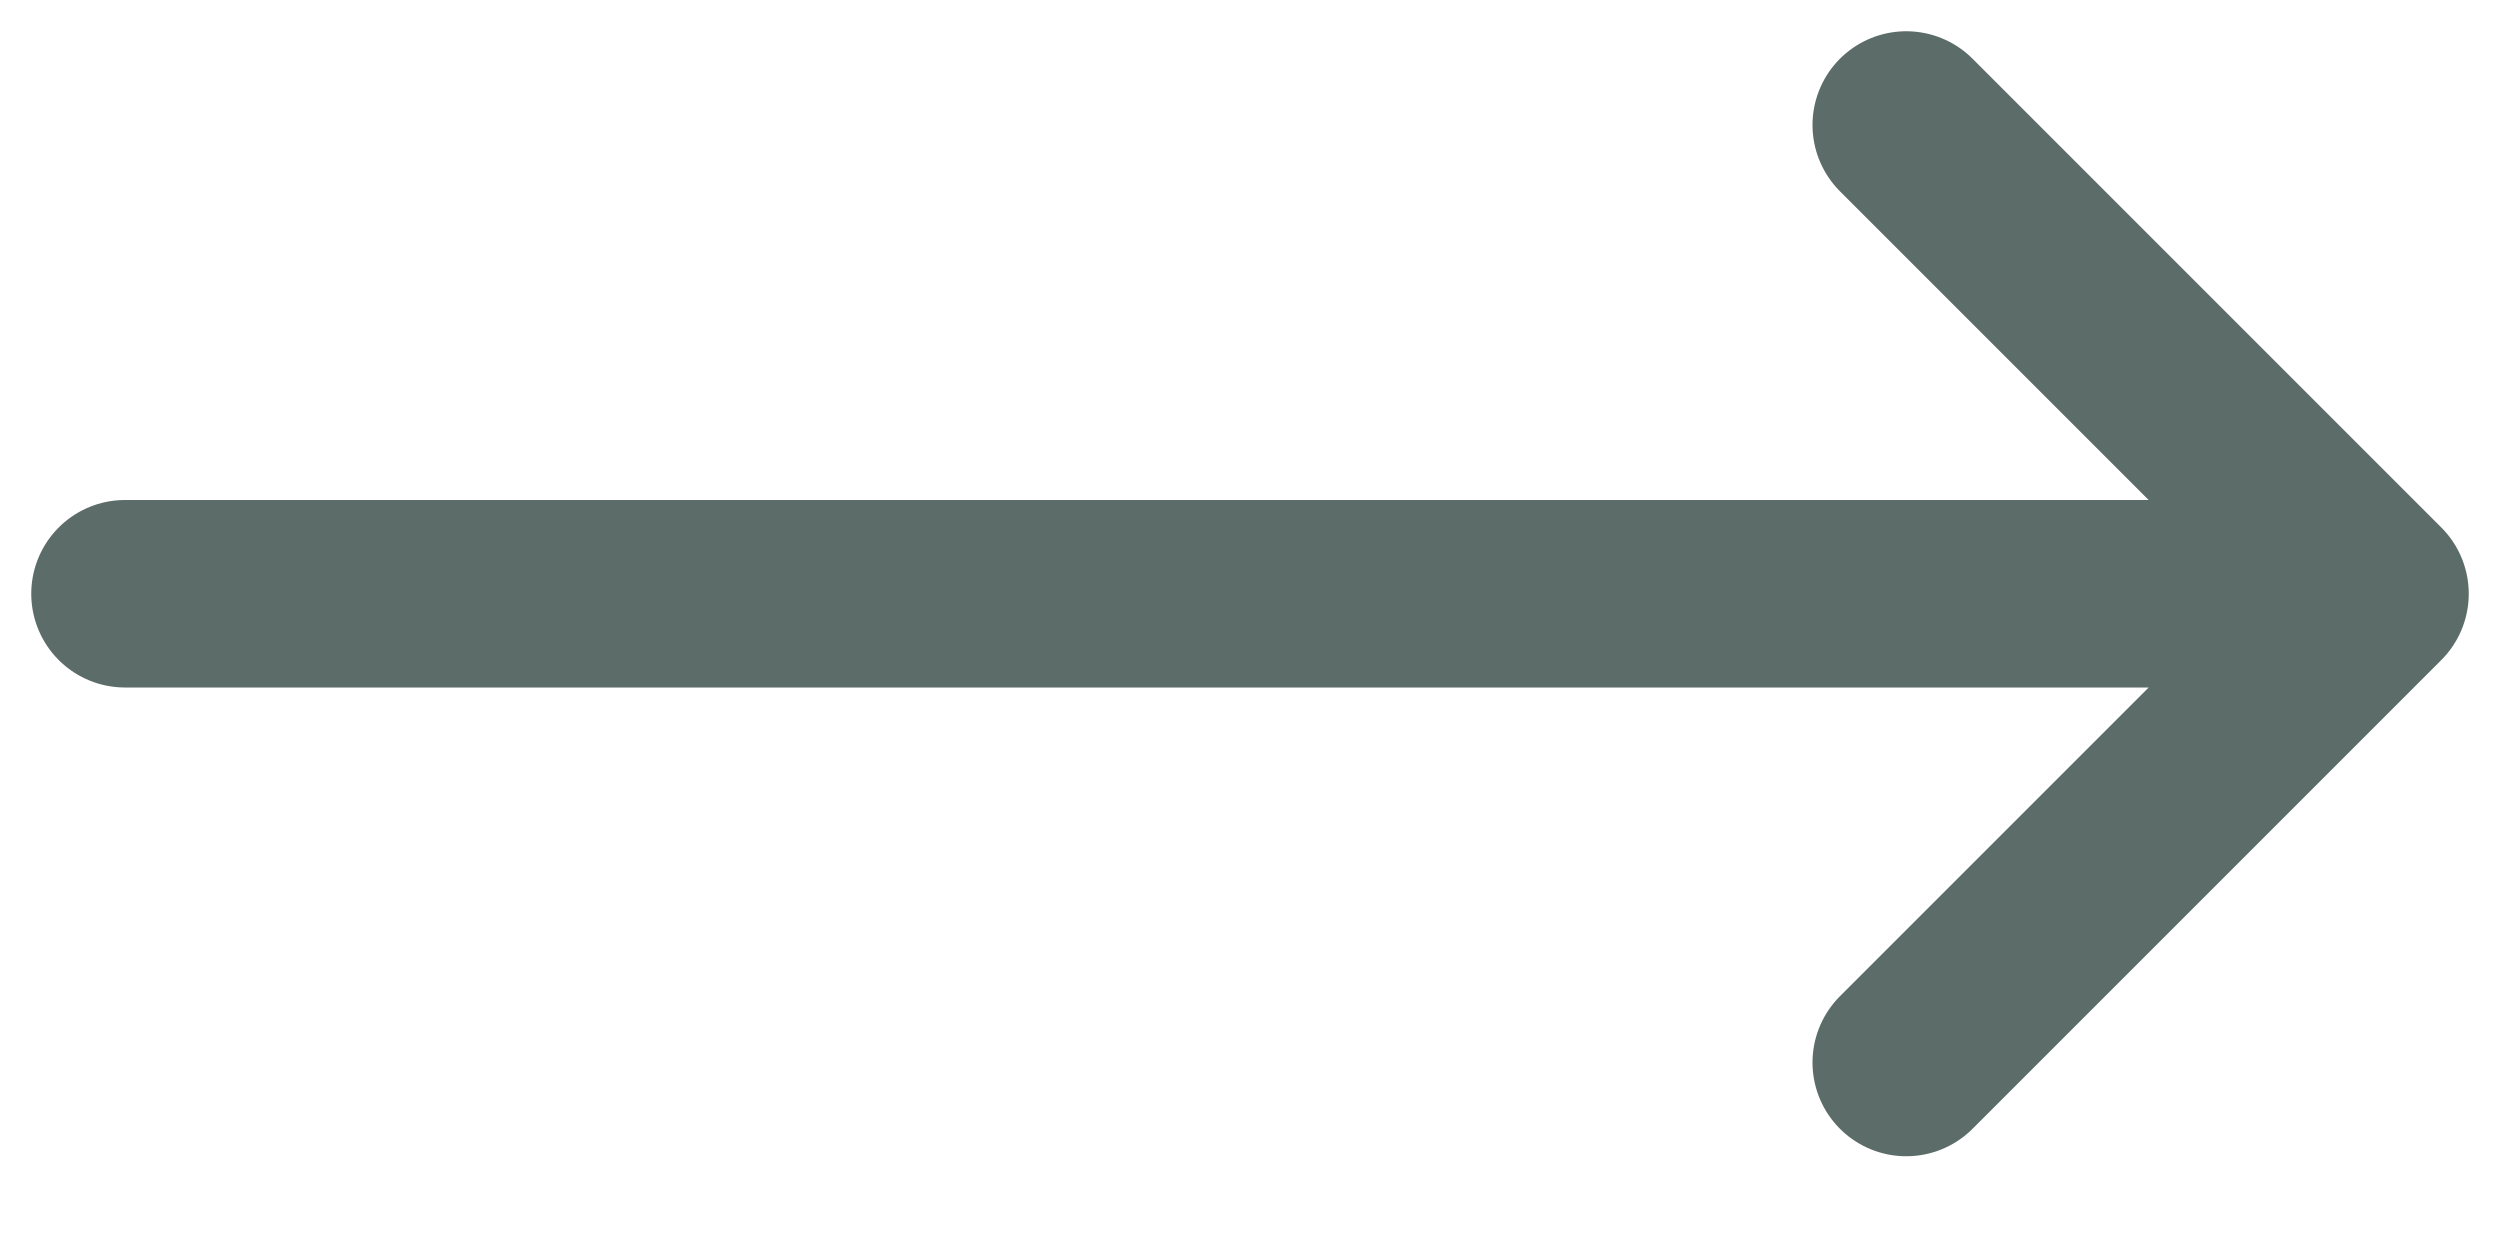 <svg width="20" height="10" viewBox="0 0 20 10" fill="none" xmlns="http://www.w3.org/2000/svg">
<path d="M15.25 1L19 4.75L15.25 1ZM19 4.75L15.25 8.5L19 4.75ZM19 4.75H1H19Z" fill="#5C6C68"/>
<path d="M15.25 1L19 4.75M19 4.75L15.25 8.5M19 4.75H1" stroke="#5C6C68" stroke-width="1.5" stroke-linecap="round" stroke-linejoin="round"/>
</svg>
